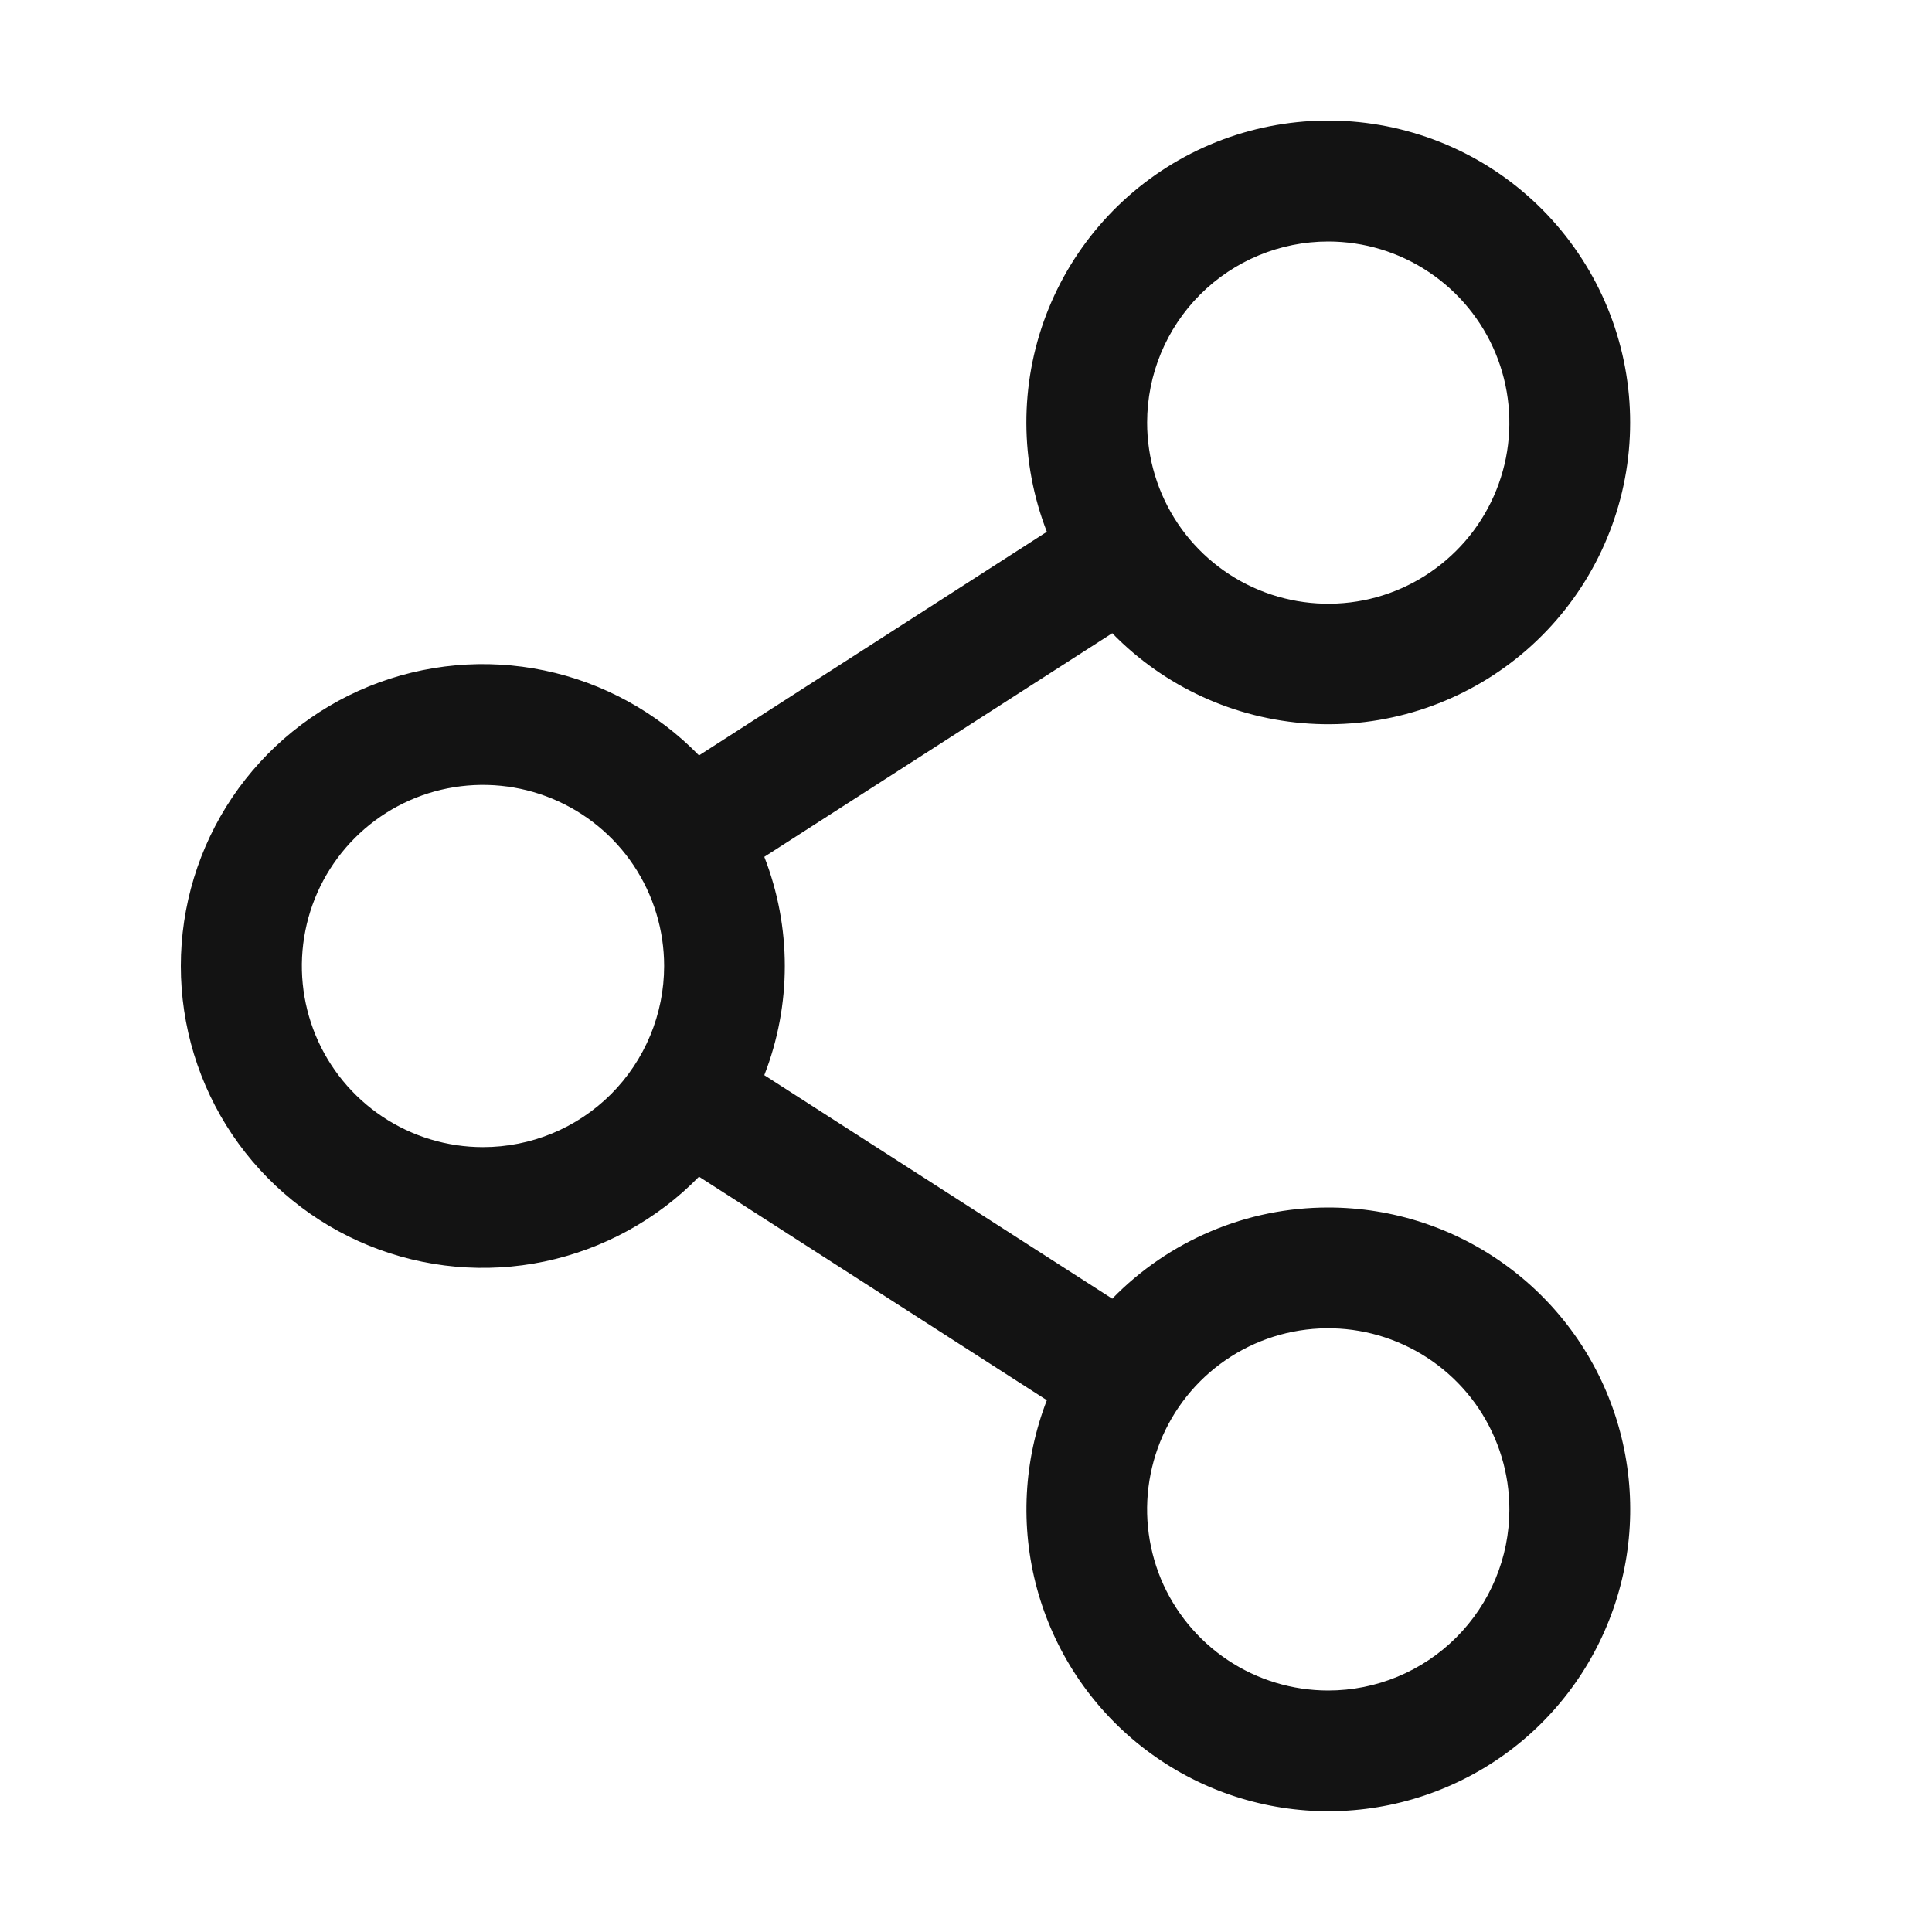 <svg width="20" height="20" viewBox="0 0 20 20" fill="none" xmlns="http://www.w3.org/2000/svg">
<path d="M13.75 12.5C13.333 12.5 12.92 12.583 12.536 12.746C12.152 12.908 11.804 13.146 11.514 13.444L7.912 11.13C8.195 10.403 8.195 9.597 7.912 8.87L11.514 6.555C12.055 7.11 12.782 7.443 13.555 7.491C14.328 7.54 15.091 7.299 15.697 6.817C16.303 6.334 16.708 5.644 16.834 4.88C16.959 4.116 16.797 3.332 16.377 2.681C15.958 2.03 15.312 1.557 14.564 1.356C13.817 1.154 13.021 1.237 12.331 1.588C11.641 1.94 11.106 2.535 10.83 3.259C10.554 3.983 10.557 4.783 10.837 5.505L7.236 7.82C6.802 7.374 6.245 7.068 5.637 6.941C5.029 6.814 4.396 6.871 3.82 7.105C3.244 7.339 2.751 7.74 2.404 8.255C2.057 8.771 1.872 9.378 1.872 10C1.872 10.622 2.057 11.229 2.404 11.745C2.751 12.26 3.244 12.661 3.82 12.895C4.396 13.129 5.029 13.186 5.637 13.059C6.245 12.931 6.802 12.626 7.236 12.181L10.837 14.495C10.596 15.118 10.56 15.801 10.735 16.445C10.91 17.089 11.287 17.66 11.81 18.074C12.333 18.489 12.976 18.725 13.643 18.748C14.309 18.771 14.966 18.58 15.517 18.203C16.068 17.826 16.483 17.282 16.702 16.652C16.922 16.021 16.933 15.338 16.736 14.7C16.538 14.062 16.142 13.505 15.604 13.109C15.067 12.713 14.417 12.5 13.75 12.5ZM13.75 2.5C14.12 2.5 14.483 2.61 14.791 2.816C15.1 3.022 15.34 3.315 15.482 3.657C15.624 4 15.661 4.377 15.589 4.741C15.516 5.105 15.338 5.439 15.075 5.701C14.813 5.963 14.479 6.142 14.116 6.214C13.752 6.286 13.375 6.249 13.032 6.107C12.69 5.965 12.397 5.725 12.191 5.417C11.985 5.108 11.875 4.746 11.875 4.375C11.875 3.878 12.072 3.401 12.424 3.049C12.775 2.698 13.252 2.5 13.75 2.5ZM5 11.875C4.629 11.875 4.266 11.765 3.958 11.559C3.65 11.353 3.409 11.06 3.267 10.717C3.126 10.375 3.088 9.998 3.161 9.634C3.233 9.27 3.412 8.936 3.674 8.674C3.936 8.412 4.27 8.233 4.634 8.161C4.998 8.089 5.375 8.126 5.717 8.268C6.06 8.41 6.353 8.65 6.559 8.958C6.765 9.267 6.875 9.629 6.875 10C6.875 10.497 6.677 10.974 6.326 11.326C5.974 11.678 5.497 11.875 5 11.875ZM13.75 17.5C13.379 17.5 13.016 17.39 12.708 17.184C12.4 16.978 12.159 16.685 12.017 16.343C11.876 16 11.838 15.623 11.911 15.259C11.983 14.896 12.162 14.561 12.424 14.299C12.686 14.037 13.02 13.858 13.384 13.786C13.748 13.714 14.125 13.751 14.467 13.893C14.81 14.035 15.103 14.275 15.309 14.583C15.515 14.892 15.625 15.254 15.625 15.625C15.625 16.122 15.427 16.599 15.075 16.951C14.724 17.302 14.247 17.5 13.75 17.5Z" fill="#131313"/>
</svg>
